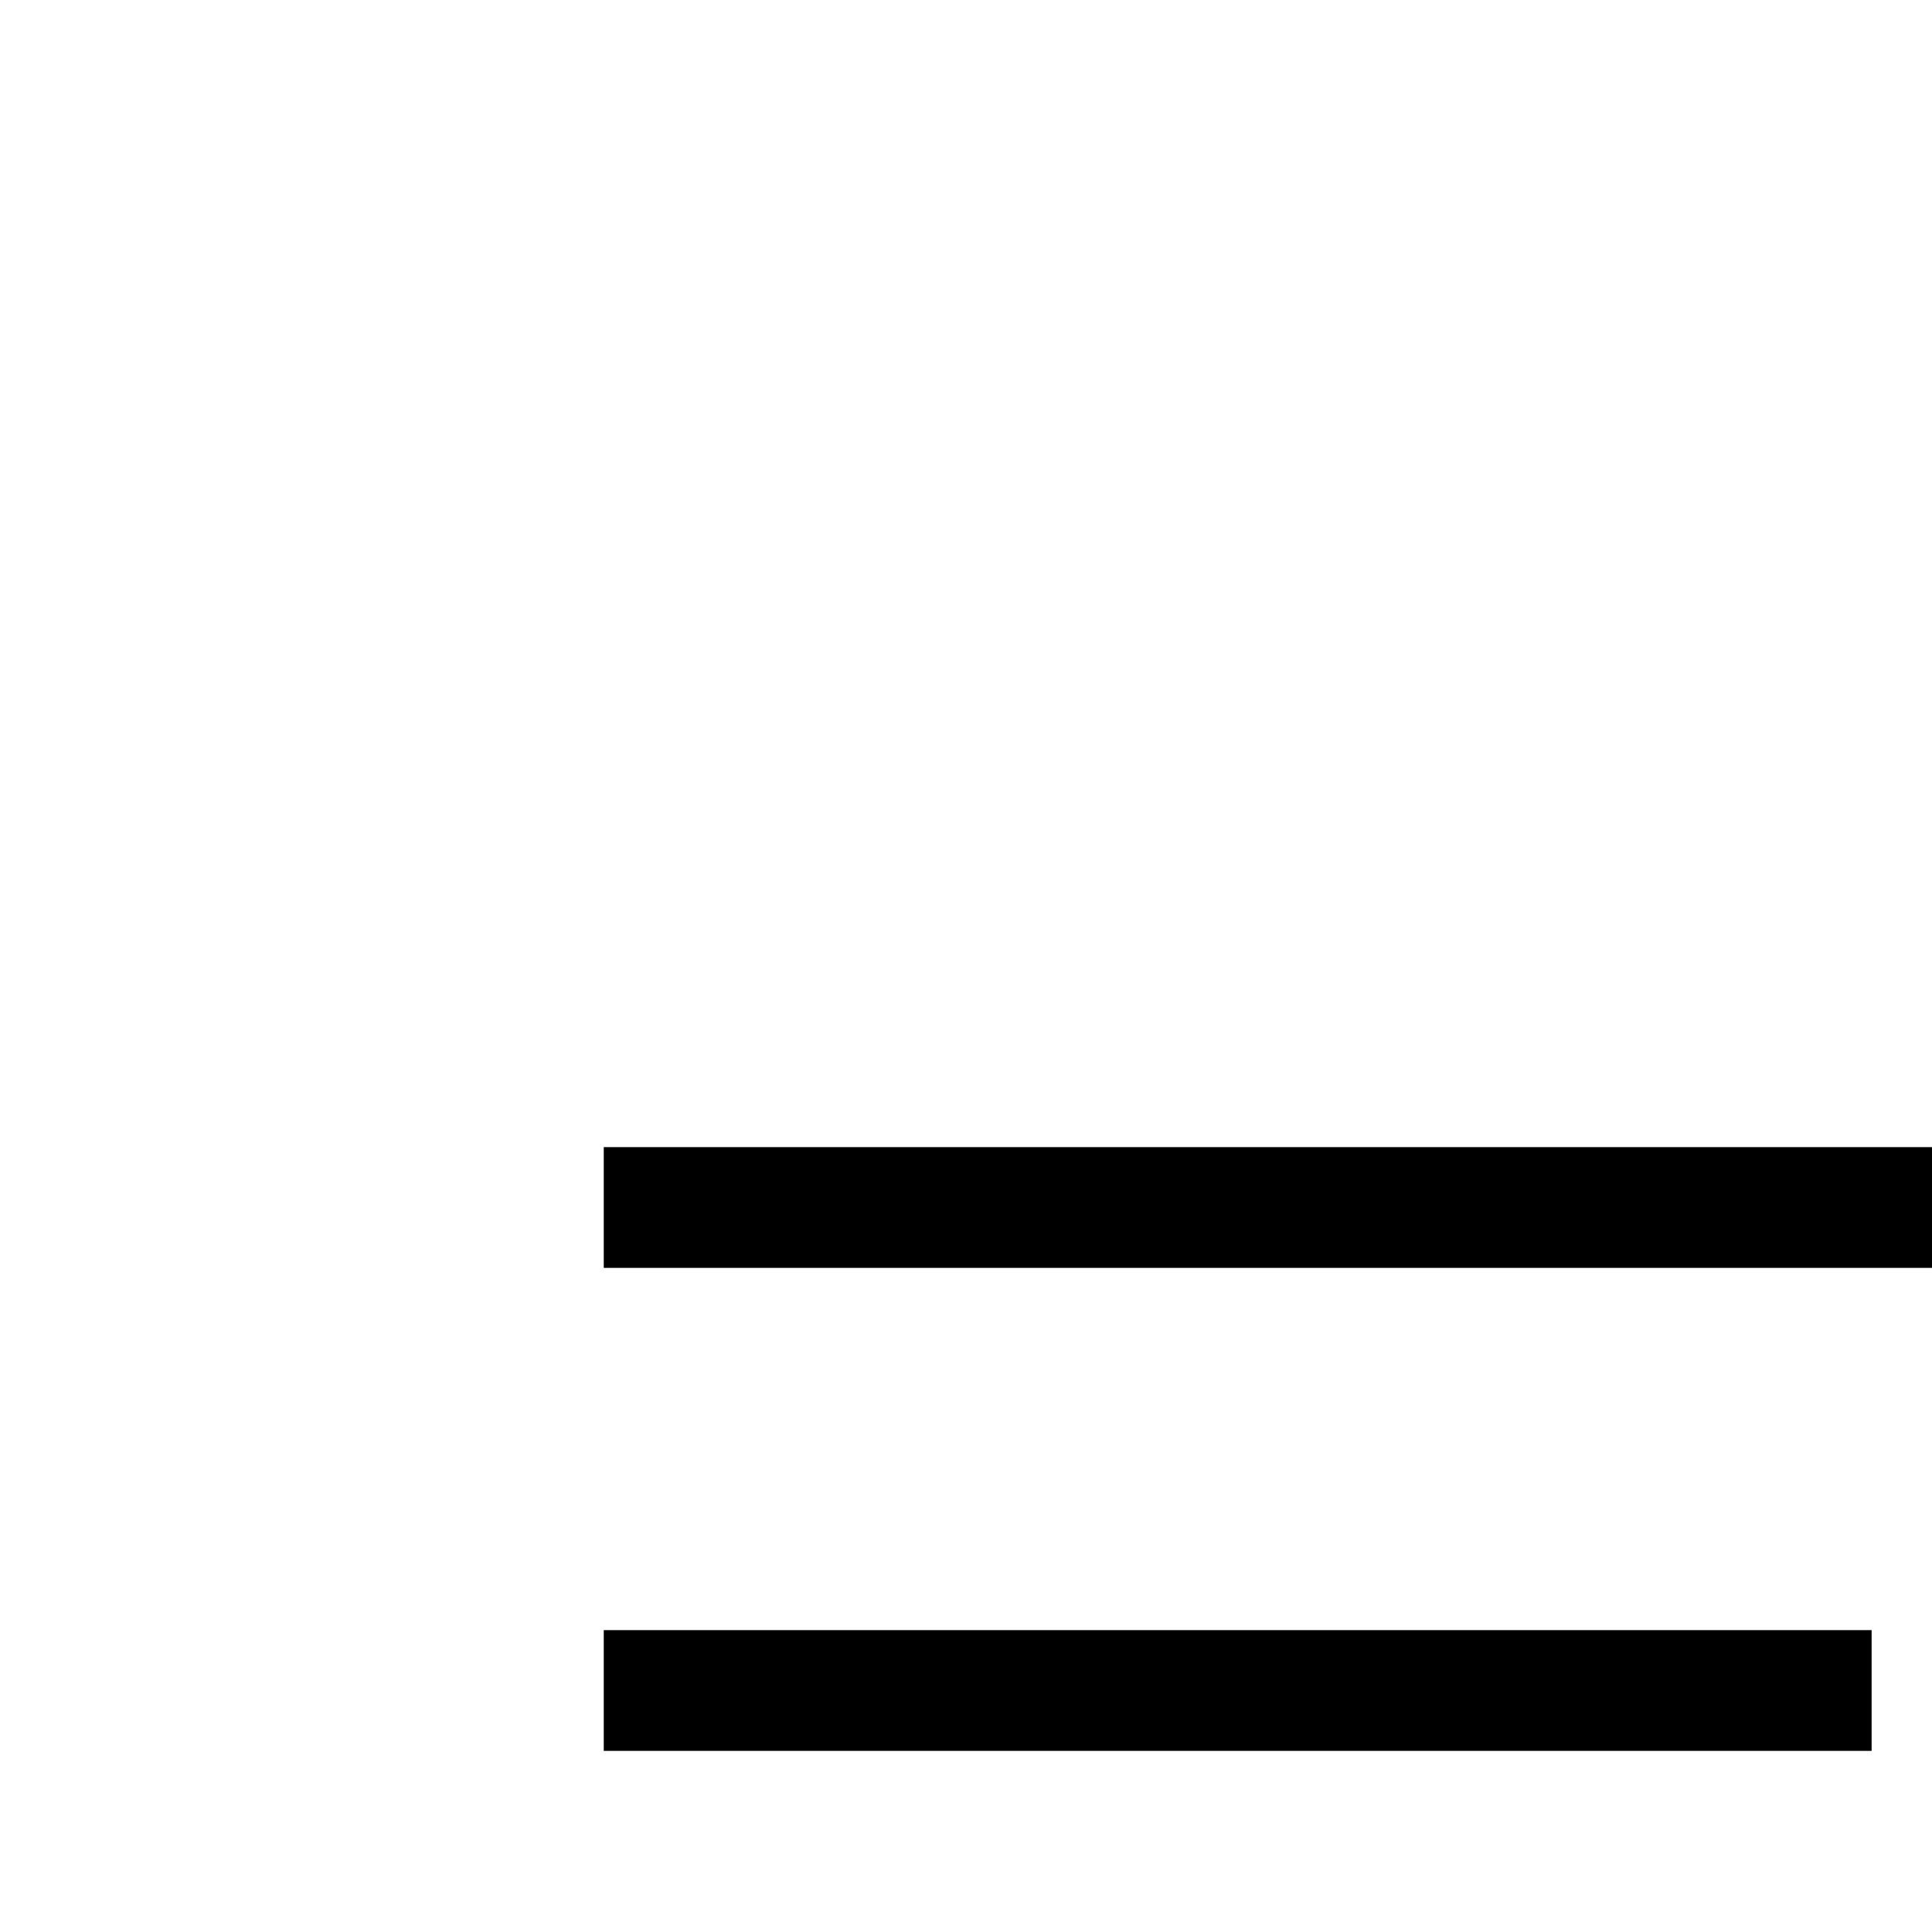 <svg aria-hidden="true" data-automation-testing="extIconify24:short-answer" font-size="24px" height="1em" role="img" viewbox="0 0 24 24" width="1em" xmlns="http://www.w3.org/2000/svg" xmlns:xlink="http://www.w3.org/1999/xlink"><path d="M5 10h14M5 14h10.5" fill="none" stroke="currentColor"></path></svg>